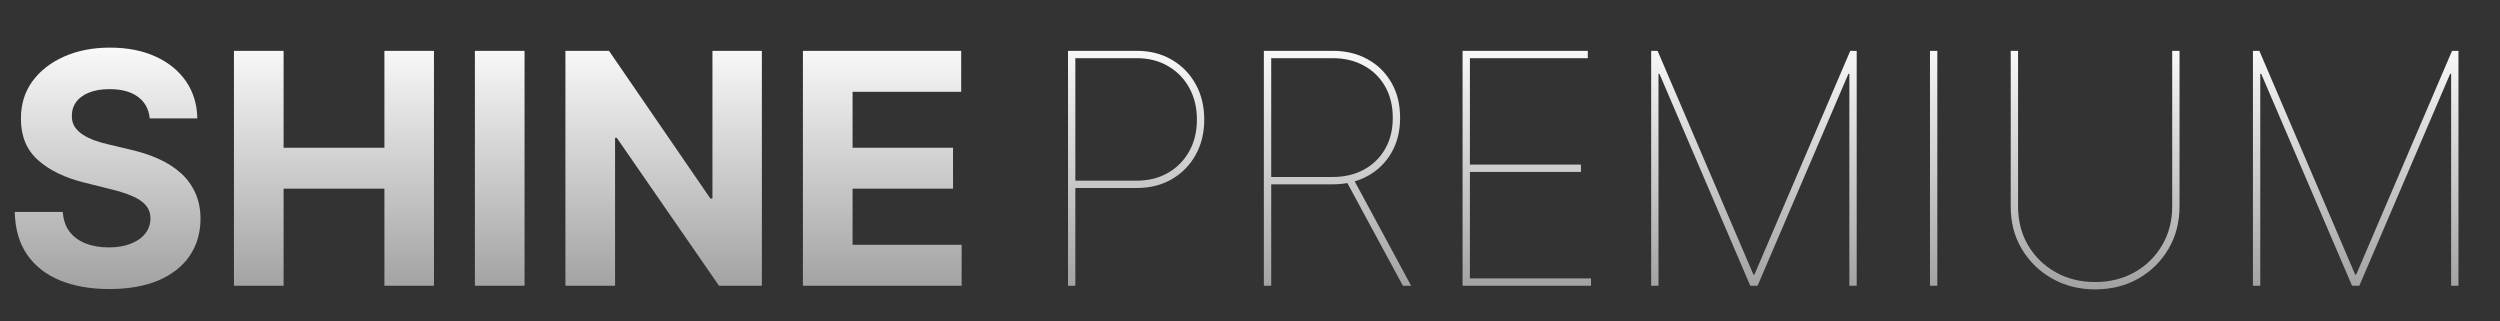 <svg width="140" height="18" viewBox="0 0 140 18" fill="none" xmlns="http://www.w3.org/2000/svg">
<rect x="0" y="0" width="140" height="18" fill="#333333" stroke="none"/>
<path d="M8.385 6.63C8.334 6.111 8.113 5.709 7.723 5.422C7.334 5.135 6.805 4.992 6.137 4.992C5.683 4.992 5.3 5.056 4.987 5.184C4.675 5.309 4.435 5.482 4.268 5.705C4.105 5.927 4.024 6.18 4.024 6.463C4.016 6.698 4.065 6.904 4.172 7.079C4.283 7.255 4.435 7.407 4.628 7.535C4.82 7.659 5.043 7.768 5.296 7.863C5.548 7.953 5.818 8.03 6.105 8.094L7.287 8.376C7.86 8.505 8.387 8.676 8.867 8.89C9.346 9.104 9.762 9.368 10.113 9.68C10.464 9.993 10.736 10.361 10.928 10.785C11.125 11.209 11.226 11.695 11.23 12.243C11.226 13.048 11.02 13.746 10.614 14.337C10.211 14.923 9.629 15.379 8.867 15.705C8.109 16.026 7.195 16.186 6.124 16.186C5.062 16.186 4.138 16.023 3.35 15.698C2.566 15.373 1.954 14.891 1.513 14.253C1.076 13.611 0.847 12.817 0.826 11.87H3.517C3.547 12.311 3.673 12.68 3.896 12.975C4.123 13.266 4.424 13.487 4.801 13.636C5.182 13.782 5.613 13.855 6.092 13.855C6.563 13.855 6.972 13.786 7.319 13.649C7.67 13.512 7.942 13.322 8.134 13.078C8.327 12.834 8.424 12.553 8.424 12.236C8.424 11.941 8.336 11.693 8.16 11.491C7.989 11.29 7.736 11.119 7.402 10.978C7.073 10.836 6.668 10.708 6.188 10.592L4.756 10.233C3.647 9.963 2.772 9.541 2.129 8.967C1.487 8.394 1.168 7.621 1.172 6.649C1.168 5.852 1.38 5.157 1.808 4.561C2.241 3.966 2.834 3.502 3.587 3.168C4.341 2.834 5.197 2.667 6.156 2.667C7.133 2.667 7.985 2.834 8.713 3.168C9.445 3.502 10.014 3.966 10.421 4.561C10.828 5.157 11.037 5.846 11.05 6.63H8.385ZM13.101 16V2.847H15.882V8.274H21.527V2.847H24.302V16H21.527V10.566H15.882V16H13.101ZM29.375 2.847V16H26.594V2.847H29.375ZM42.665 2.847V16H40.263L34.541 7.721H34.444V16H31.663V2.847H34.104L39.782 11.119H39.897V2.847H42.665ZM44.963 16V2.847H53.826V5.14H47.744V8.274H53.37V10.566H47.744V13.707H53.852V16H44.963Z" fill="url(#paint0_linear_145_454)"/>
<path d="M59.809 16V2.847H63.662C64.398 2.847 65.049 3.012 65.614 3.341C66.184 3.671 66.629 4.125 66.95 4.703C67.276 5.281 67.438 5.947 67.438 6.7C67.438 7.445 67.276 8.107 66.95 8.685C66.629 9.258 66.184 9.71 65.614 10.04C65.049 10.365 64.398 10.528 63.662 10.528H60.014V10.117H63.662C64.321 10.117 64.904 9.971 65.409 9.68C65.914 9.389 66.31 8.987 66.597 8.473C66.884 7.959 67.027 7.368 67.027 6.7C67.027 6.028 66.884 5.433 66.597 4.915C66.31 4.397 65.914 3.992 65.409 3.701C64.904 3.405 64.321 3.258 63.662 3.258H60.219V16H59.809ZM70.776 16V2.847H74.63C75.367 2.847 76.017 3.003 76.582 3.316C77.152 3.628 77.597 4.065 77.918 4.626C78.244 5.187 78.406 5.844 78.406 6.597C78.406 7.342 78.244 7.995 77.918 8.556C77.597 9.113 77.152 9.547 76.582 9.86C76.017 10.168 75.367 10.322 74.63 10.322H70.982V9.911H74.63C75.289 9.911 75.872 9.774 76.377 9.5C76.882 9.226 77.278 8.841 77.565 8.344C77.852 7.848 77.995 7.265 77.995 6.597C77.995 5.925 77.852 5.339 77.565 4.838C77.278 4.337 76.882 3.949 76.377 3.675C75.872 3.397 75.289 3.258 74.63 3.258H71.188V16H70.776ZM75.786 10.014L79.023 16H78.561L75.324 10.014H75.786ZM81.904 16V2.847H88.917V3.258H82.315V9.218H88.532V9.629H82.315V15.589H89.097V16H81.904ZM92.465 2.847H92.825L98.194 15.383H98.246L103.615 2.847H103.975V16H103.564V4.131H103.512L98.425 16H98.014L92.928 4.131H92.876V16H92.465V2.847ZM108.49 2.847V16H108.079V2.847H108.49ZM121.643 2.847H122.054V11.556C122.054 12.446 121.846 13.243 121.431 13.945C121.02 14.643 120.459 15.195 119.748 15.602C119.038 16.004 118.23 16.206 117.327 16.206C116.432 16.206 115.627 16.002 114.912 15.595C114.197 15.189 113.632 14.636 113.217 13.938C112.801 13.236 112.596 12.442 112.6 11.556V2.847H113.011V11.556C113.011 12.369 113.197 13.095 113.57 13.733C113.947 14.371 114.46 14.874 115.111 15.242C115.762 15.61 116.501 15.794 117.327 15.794C118.153 15.794 118.892 15.61 119.543 15.242C120.194 14.874 120.705 14.371 121.078 13.733C121.455 13.095 121.643 12.369 121.643 11.556V2.847ZM126.164 2.847H126.524L131.893 15.383H131.945L137.314 2.847H137.674V16H137.263V4.131H137.211L132.124 16H131.713L126.627 4.131H126.575V16H126.164V2.847Z" fill="url(#paint1_linear_145_454)"/>
<defs>
<linearGradient id="paint0_linear_145_454" x1="28.905" y1="2.2" x2="28.905" y2="18" gradientUnits="userSpaceOnUse">
<stop stop-color="#FCFCFC"/>
<stop offset="1" stop-color="#969696"/>
</linearGradient>
<linearGradient id="paint1_linear_145_454" x1="100.833" y1="2.2" x2="100.833" y2="18" gradientUnits="userSpaceOnUse">
<stop stop-color="#FCFCFC"/>
<stop offset="1" stop-color="#969696"/>
</linearGradient>
</defs>
</svg>
